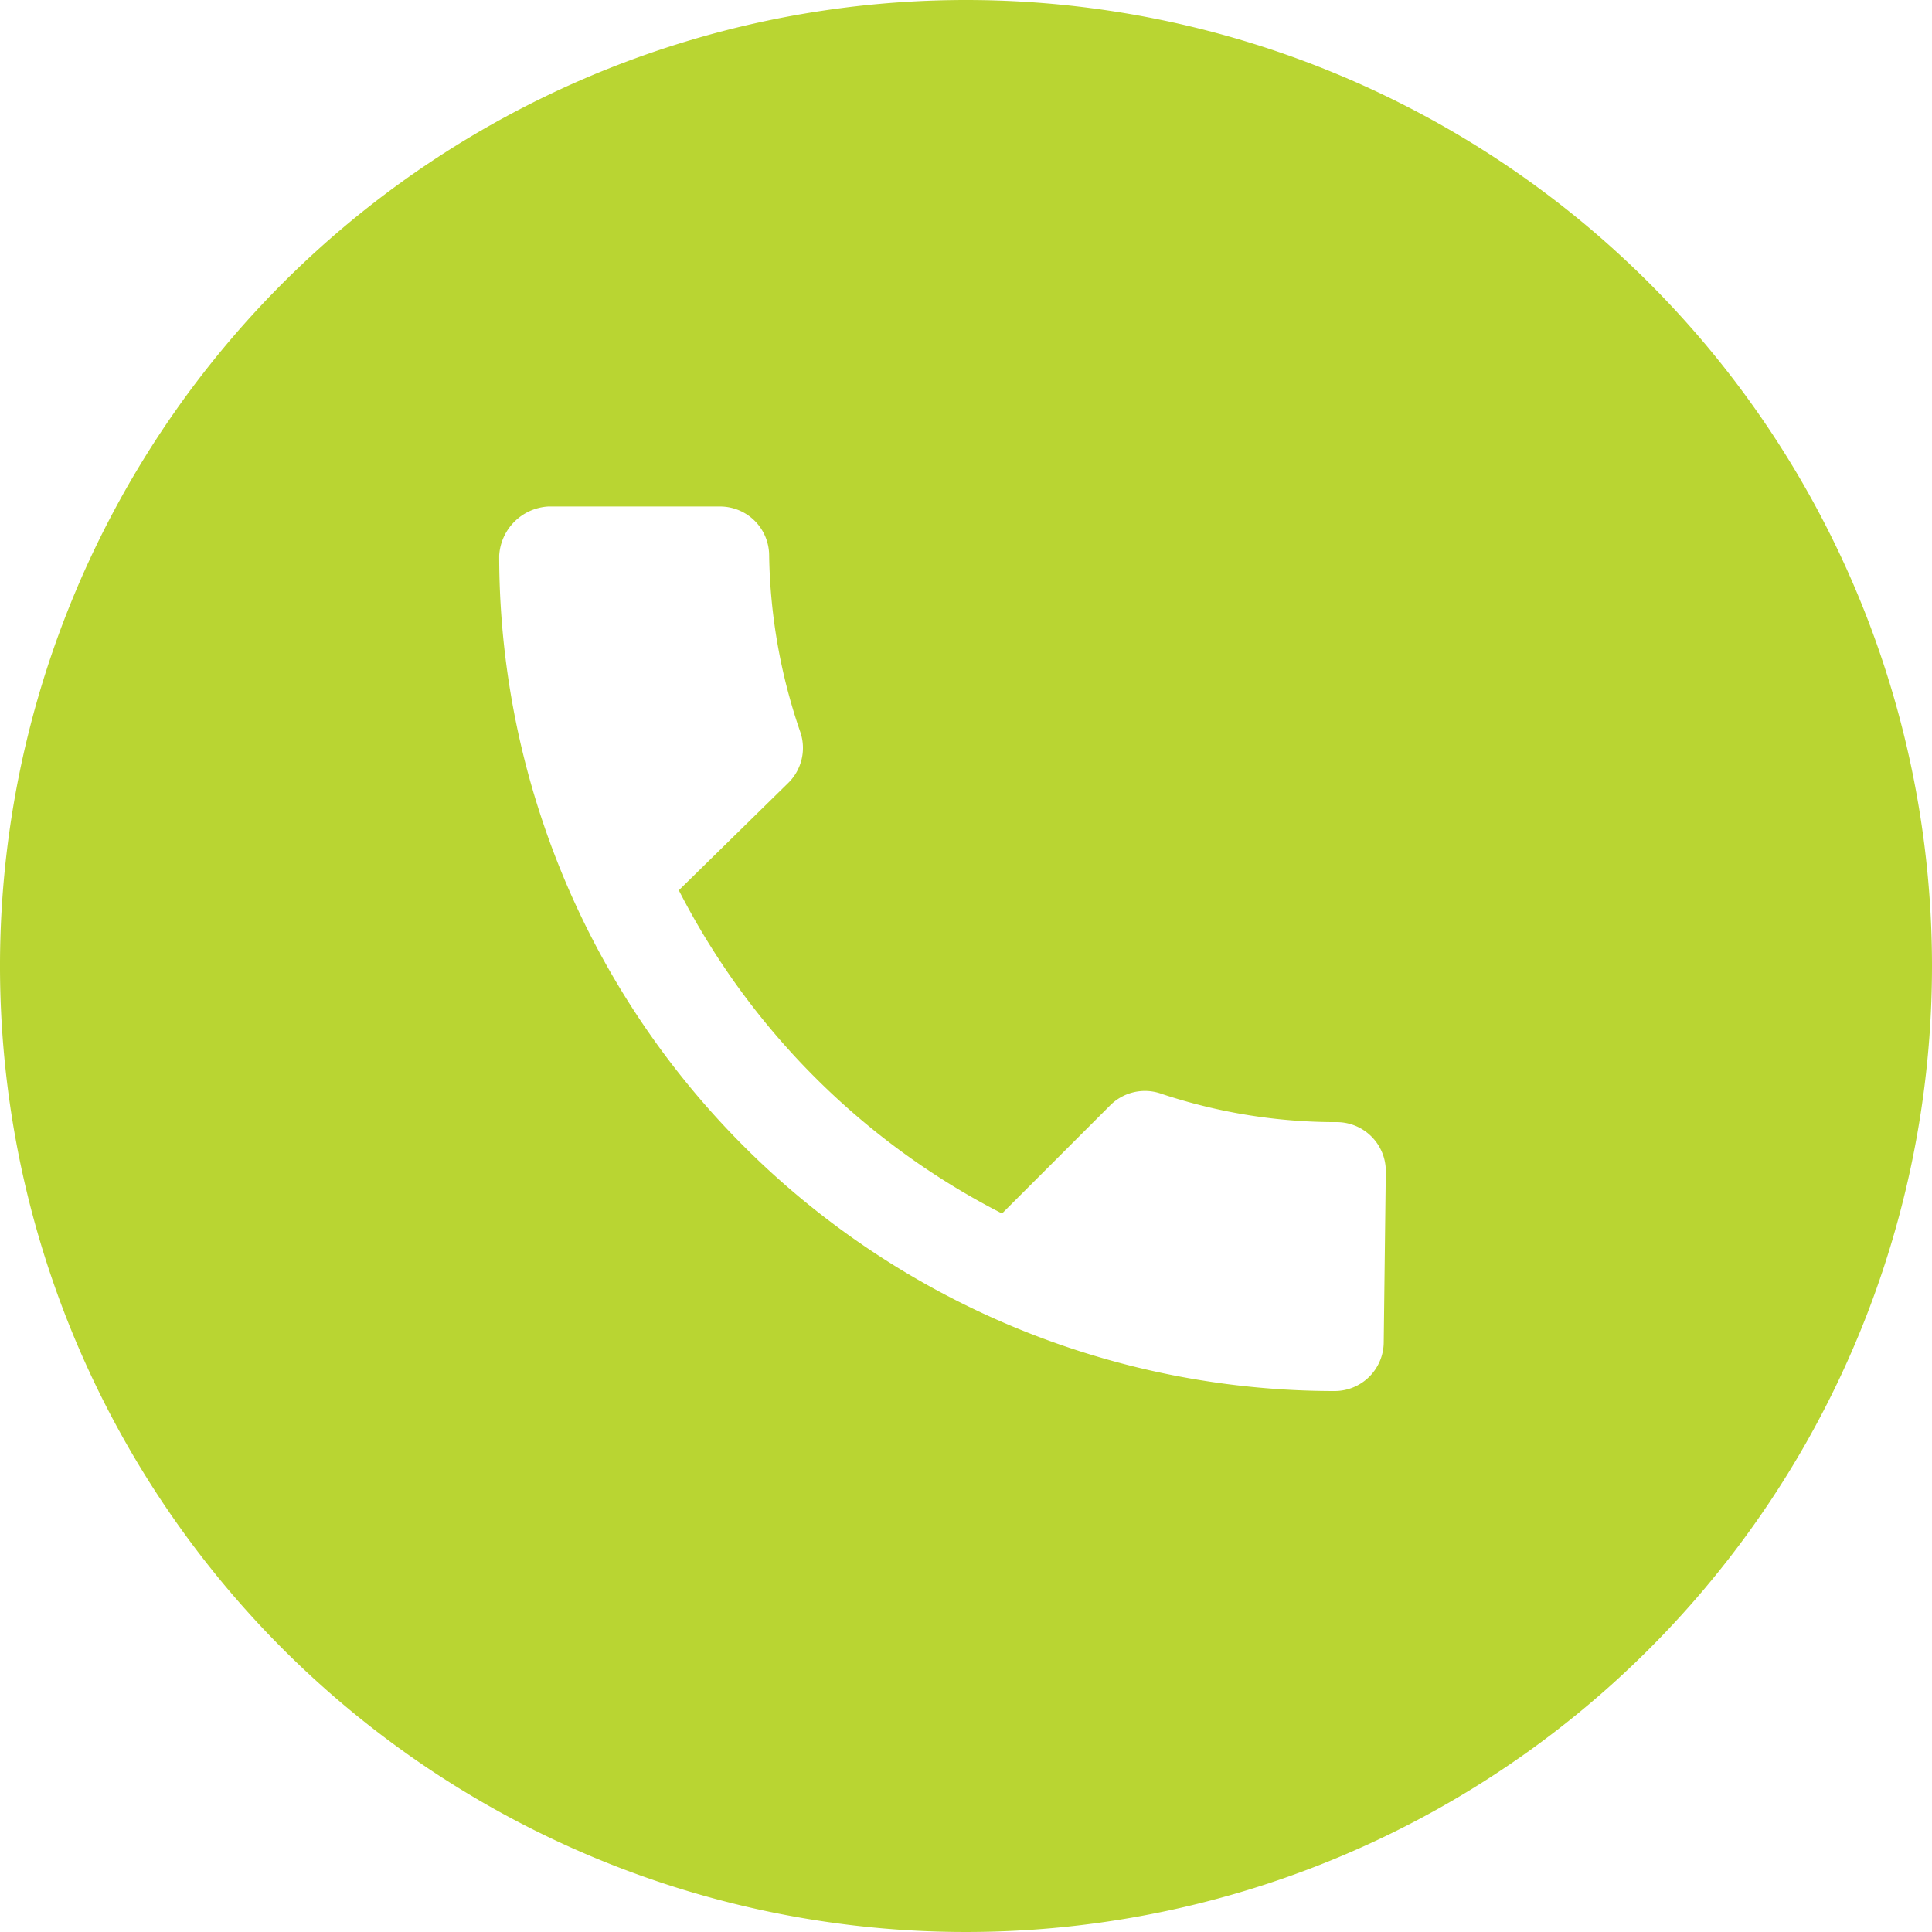 <svg xmlns="http://www.w3.org/2000/svg" viewBox="0 0 37 37"><defs><style>.cls-1{fill:#b9d532;}</style></defs><g id="Layer_2" data-name="Layer 2"><g id="Layer_1-2" data-name="Layer 1"><path class="cls-1" d="M18.5,0A18.5,18.5,0,1,0,37,18.5,18.5,18.5,0,0,0,18.5,0Zm8,25.7a.94.94,0,0,1-.94.94,16,16,0,0,1-16-16h0a1,1,0,0,1,.94-.94h3.29a.94.94,0,0,1,.94.94A10.87,10.87,0,0,0,15.32,14a.94.94,0,0,1-.23,1L13,17.05a14.24,14.24,0,0,0,6.19,6.19l2.06-2.06a.94.94,0,0,1,1-.23,10.58,10.58,0,0,0,3.35.54.94.94,0,0,1,.94.93Z"/></g></g></svg>